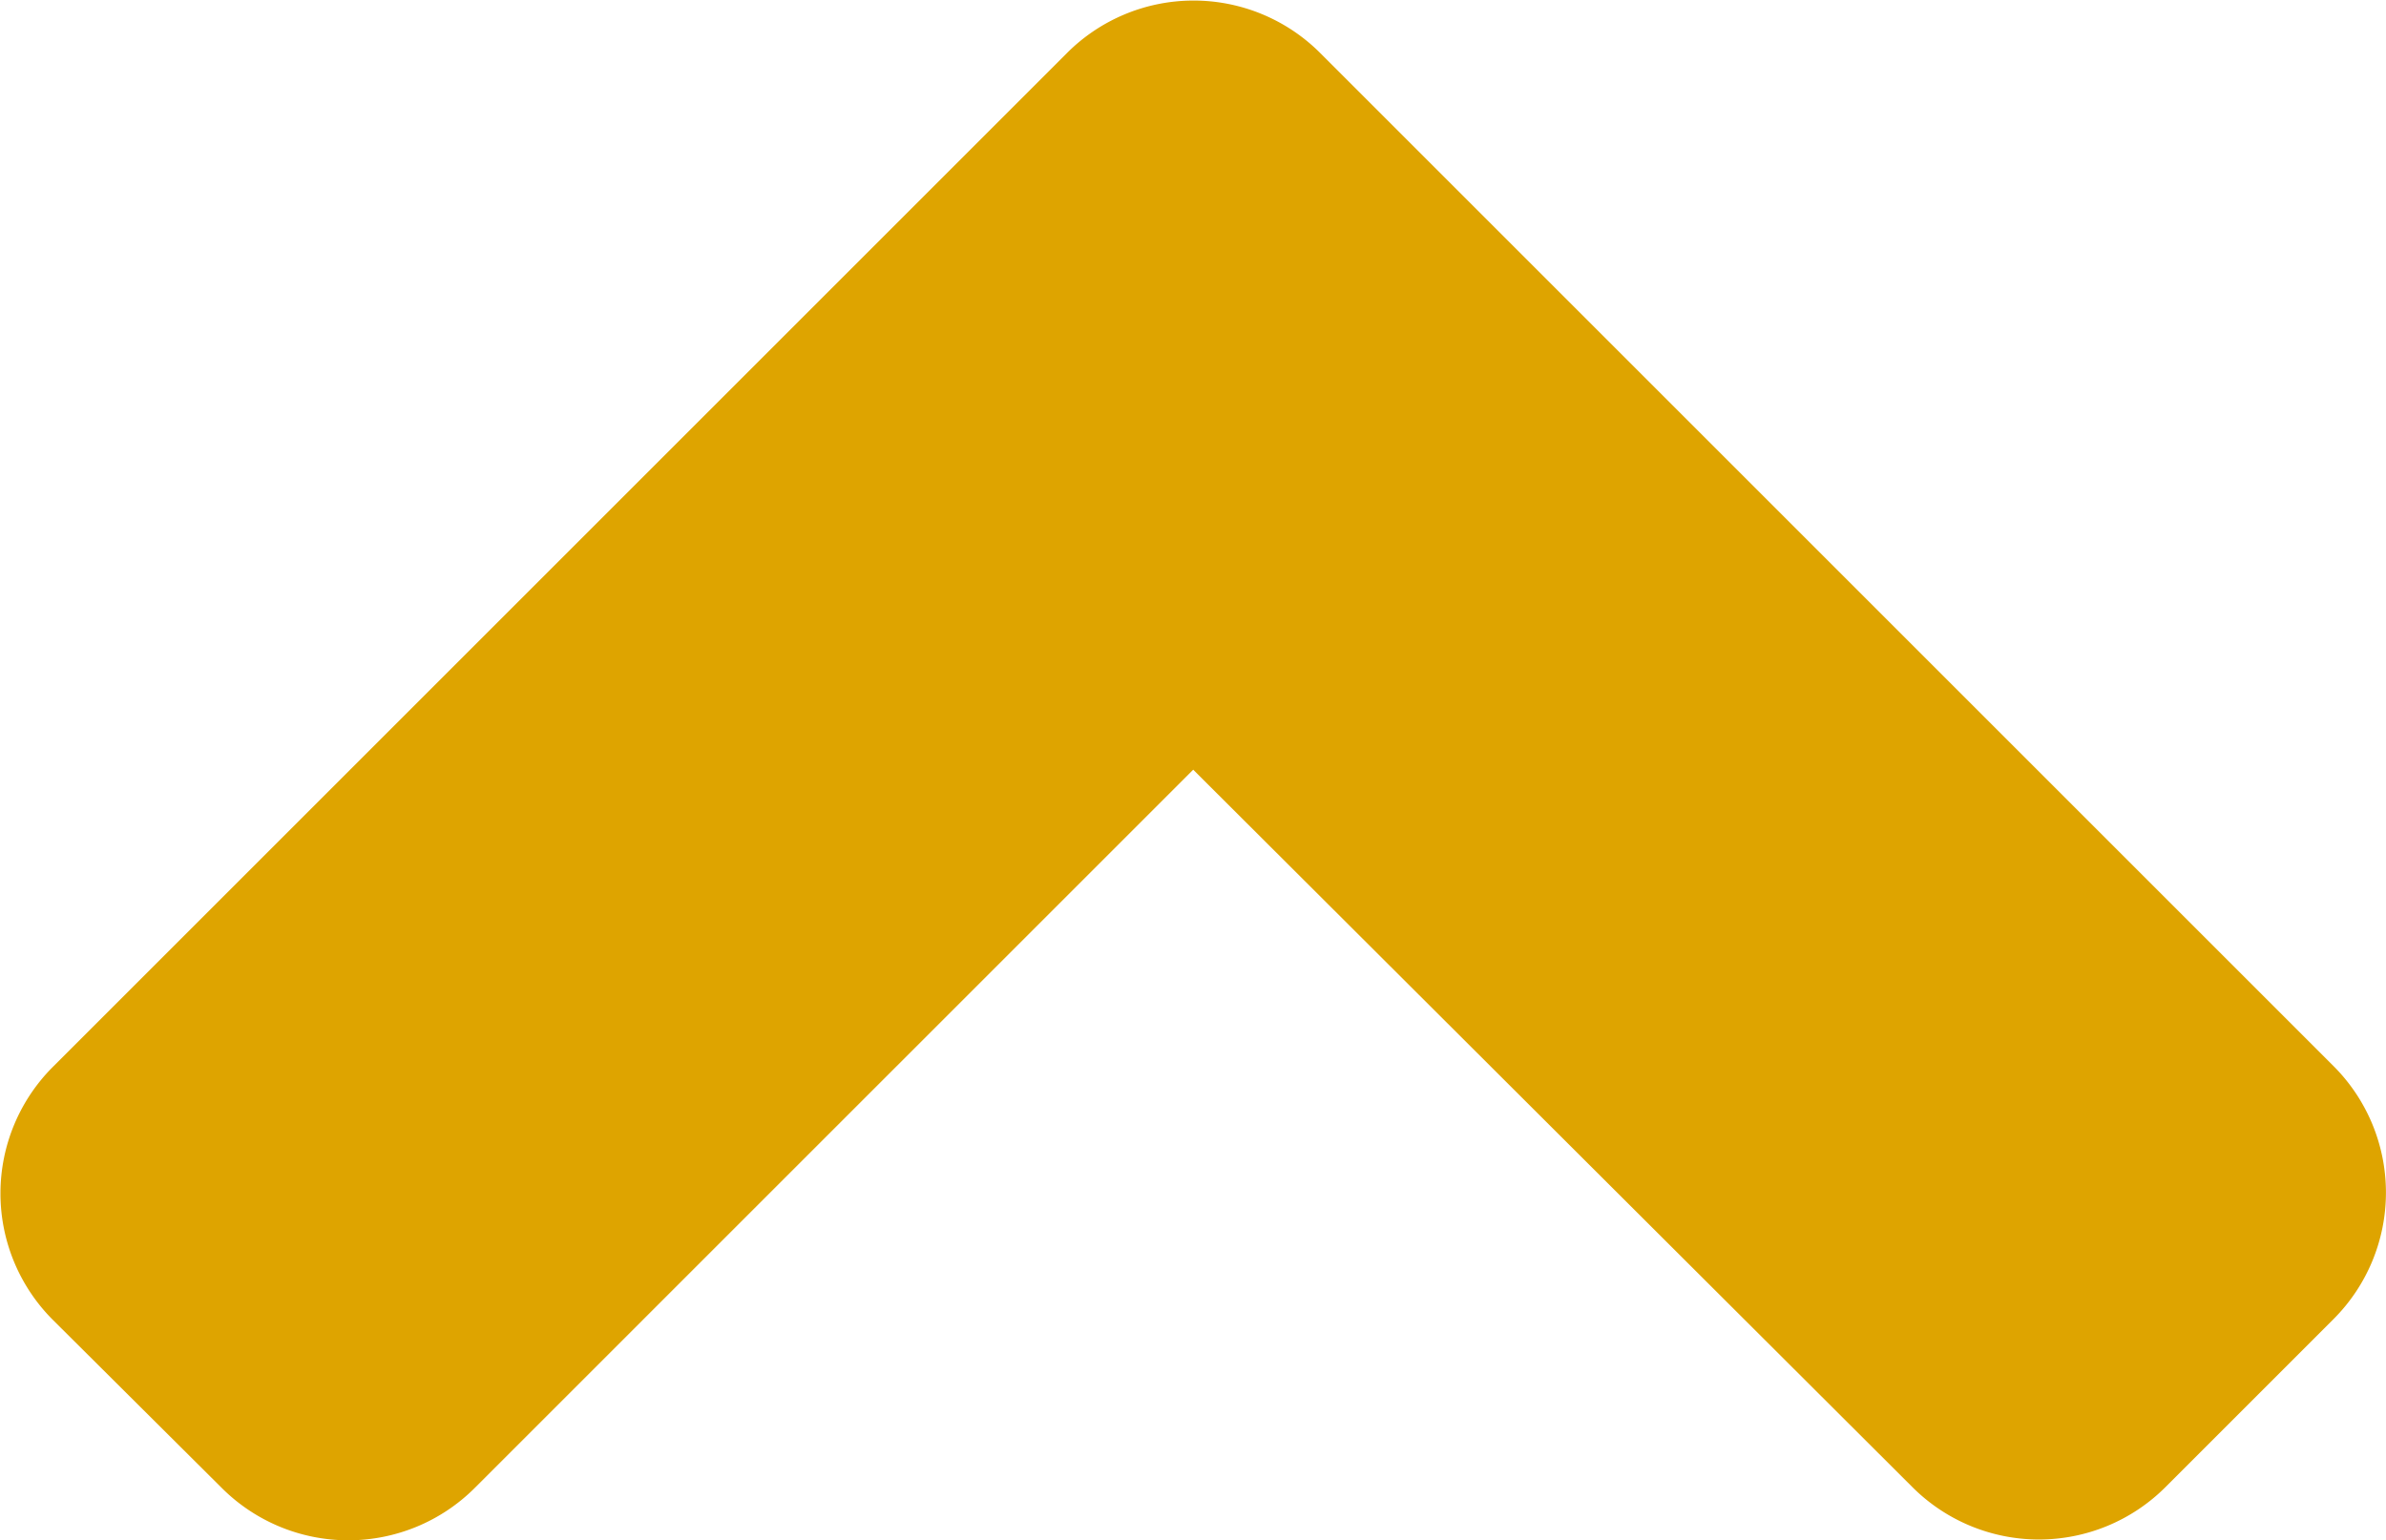 <svg xmlns="http://www.w3.org/2000/svg" width="12" height="7.748" viewBox="0 0 12 7.748">
  <path id="angle-left-solid" d="M24.926,101.313l5.1-5.1a.9.9,0,0,1,1.271,0l.847.847a.9.9,0,0,1,0,1.271l-3.61,3.618,3.614,3.614a.9.9,0,0,1,0,1.271l-.847.851a.9.9,0,0,1-1.271,0l-5.1-5.1A.9.9,0,0,1,24.926,101.313Z" transform="translate(107.95 -24.662) rotate(90)" fill="#dea400"/>
</svg>
